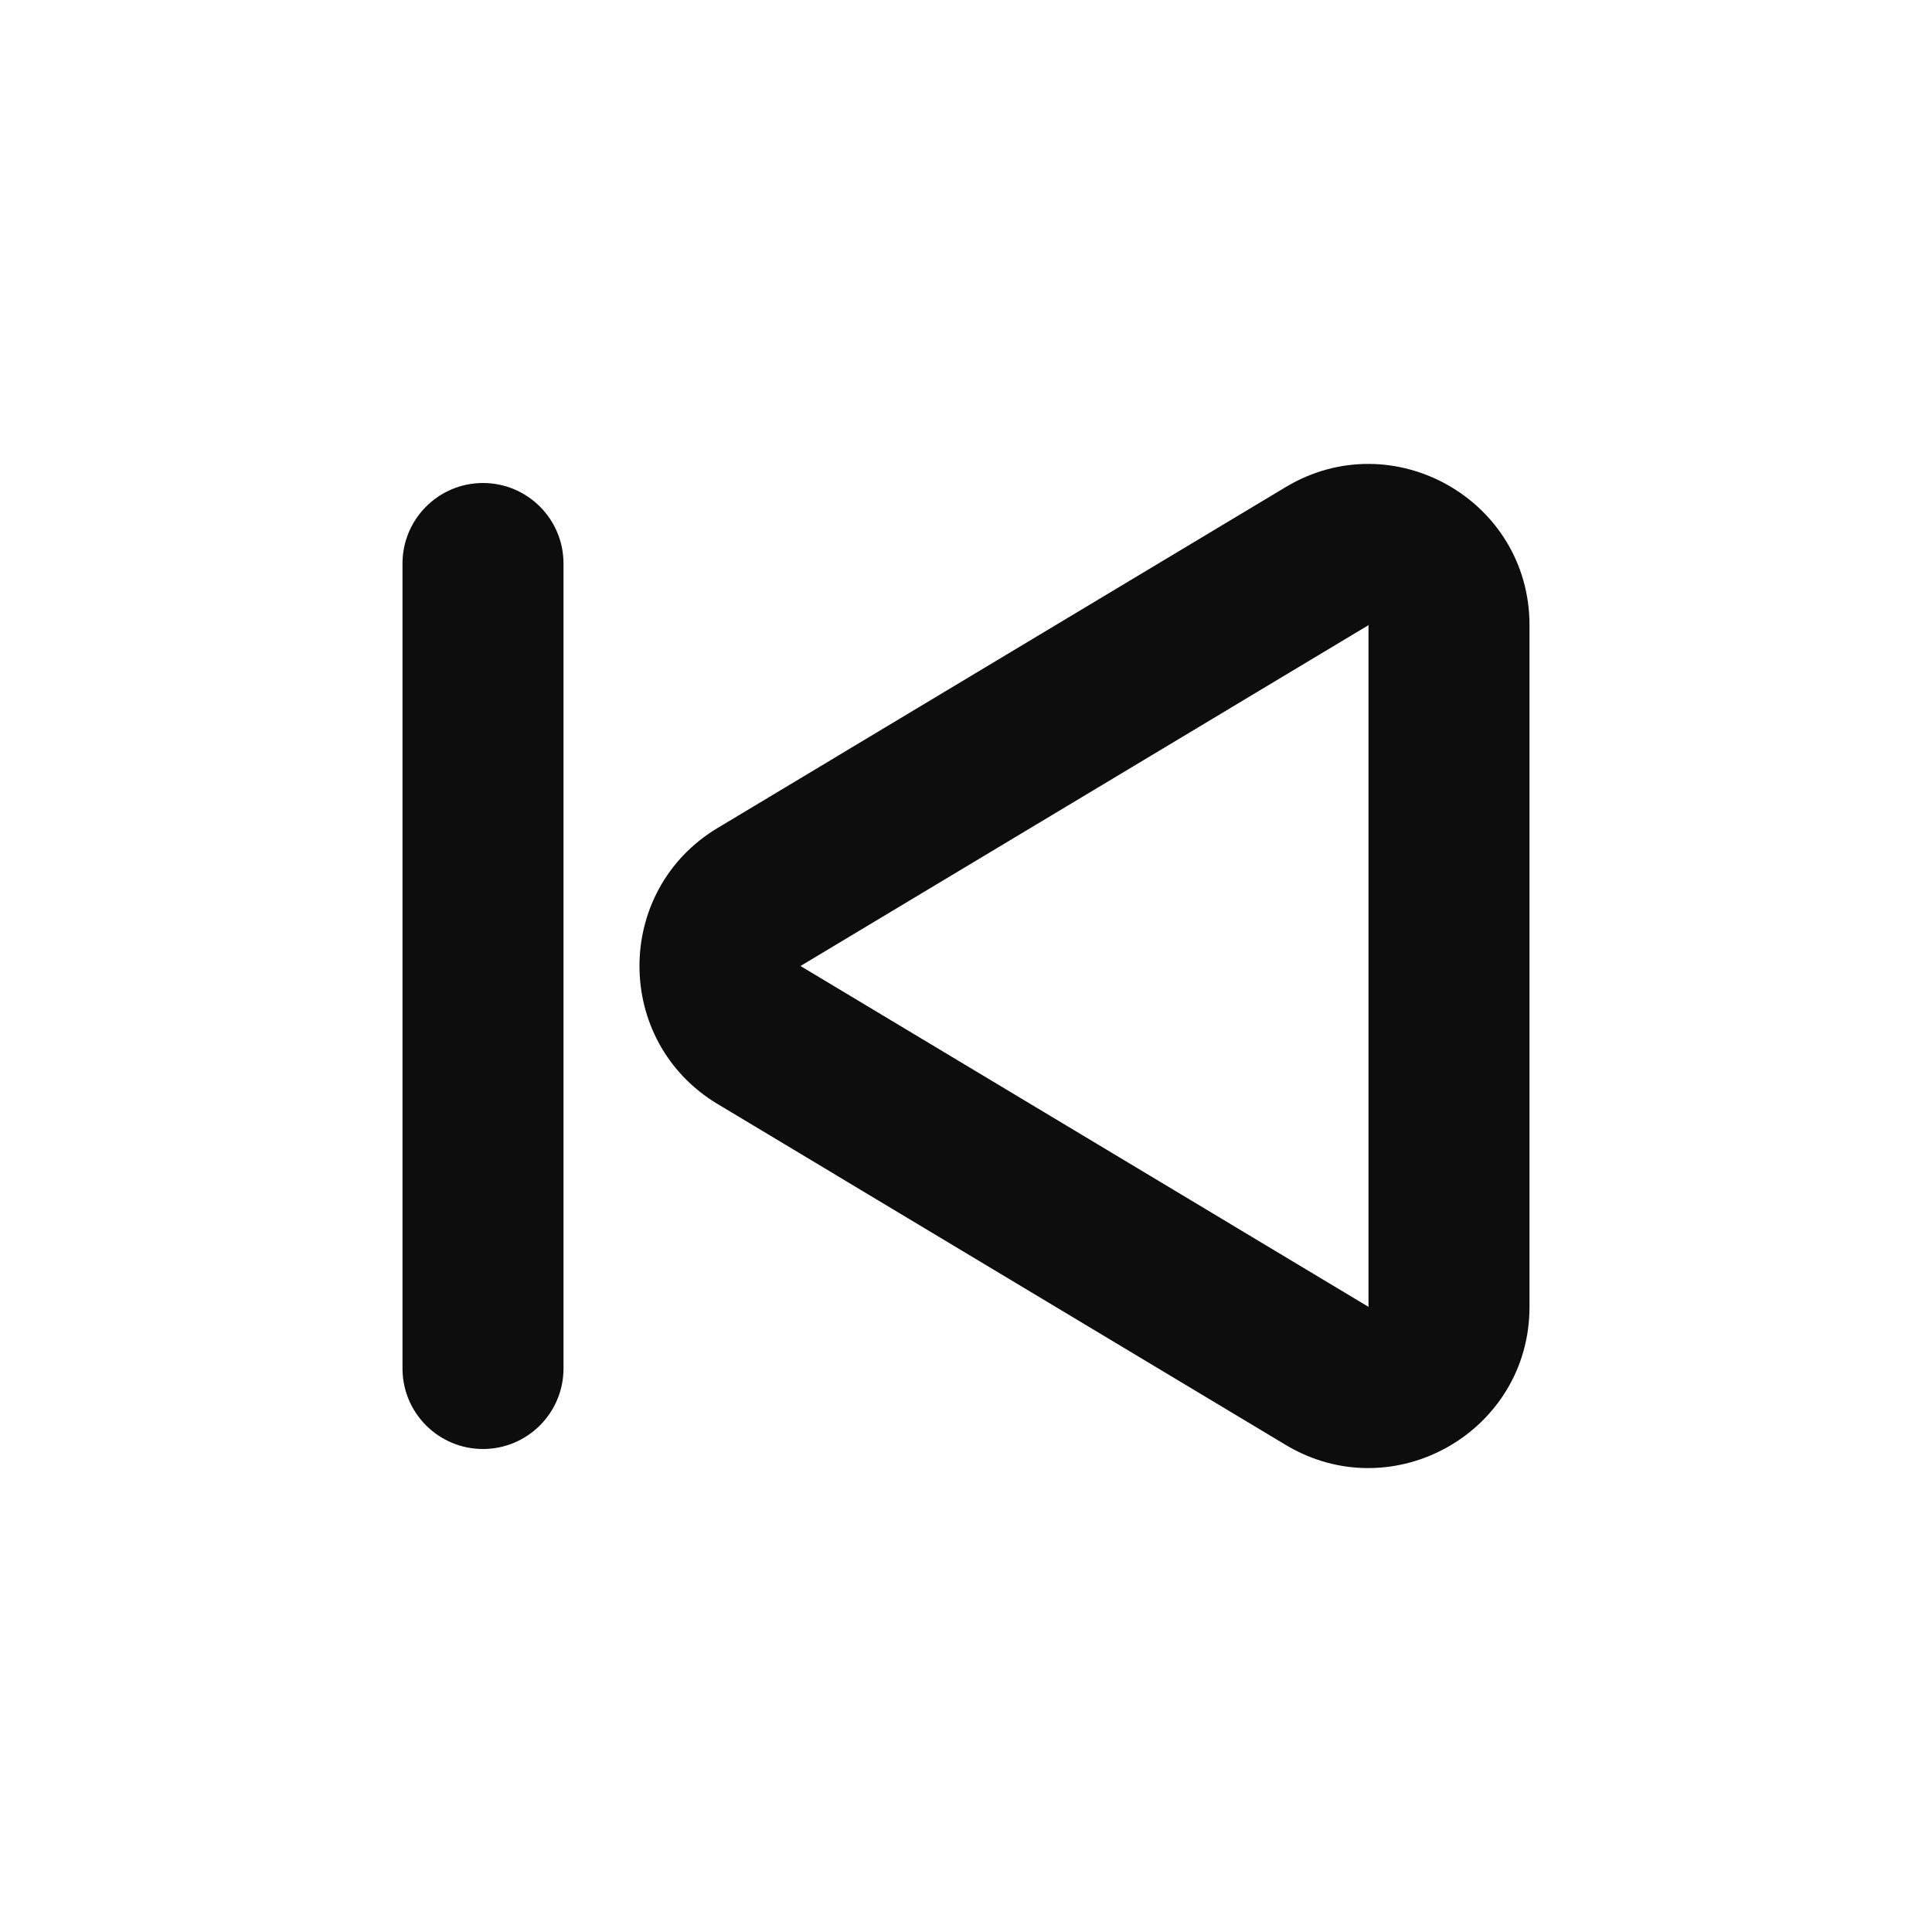 <svg width="24" height="24" viewBox="0 0 24 24" fill="none" xmlns="http://www.w3.org/2000/svg">
<path d="M19 7.766C19 6.212 17.304 5.251 15.971 6.051L8.915 10.285C7.62 11.062 7.62 12.938 8.915 13.715L15.971 17.949C17.304 18.749 19 17.788 19 16.234V7.766ZM9.944 12L17 7.766V16.234L9.944 12Z" fill="#0D0D0D"/>
<path d="M6 6C6.552 6 7 6.448 7 7V17C7 17.552 6.552 18 6 18C5.448 18 5 17.552 5 17V7C5 6.448 5.448 6 6 6Z" fill="#0D0D0D"/>
</svg>
